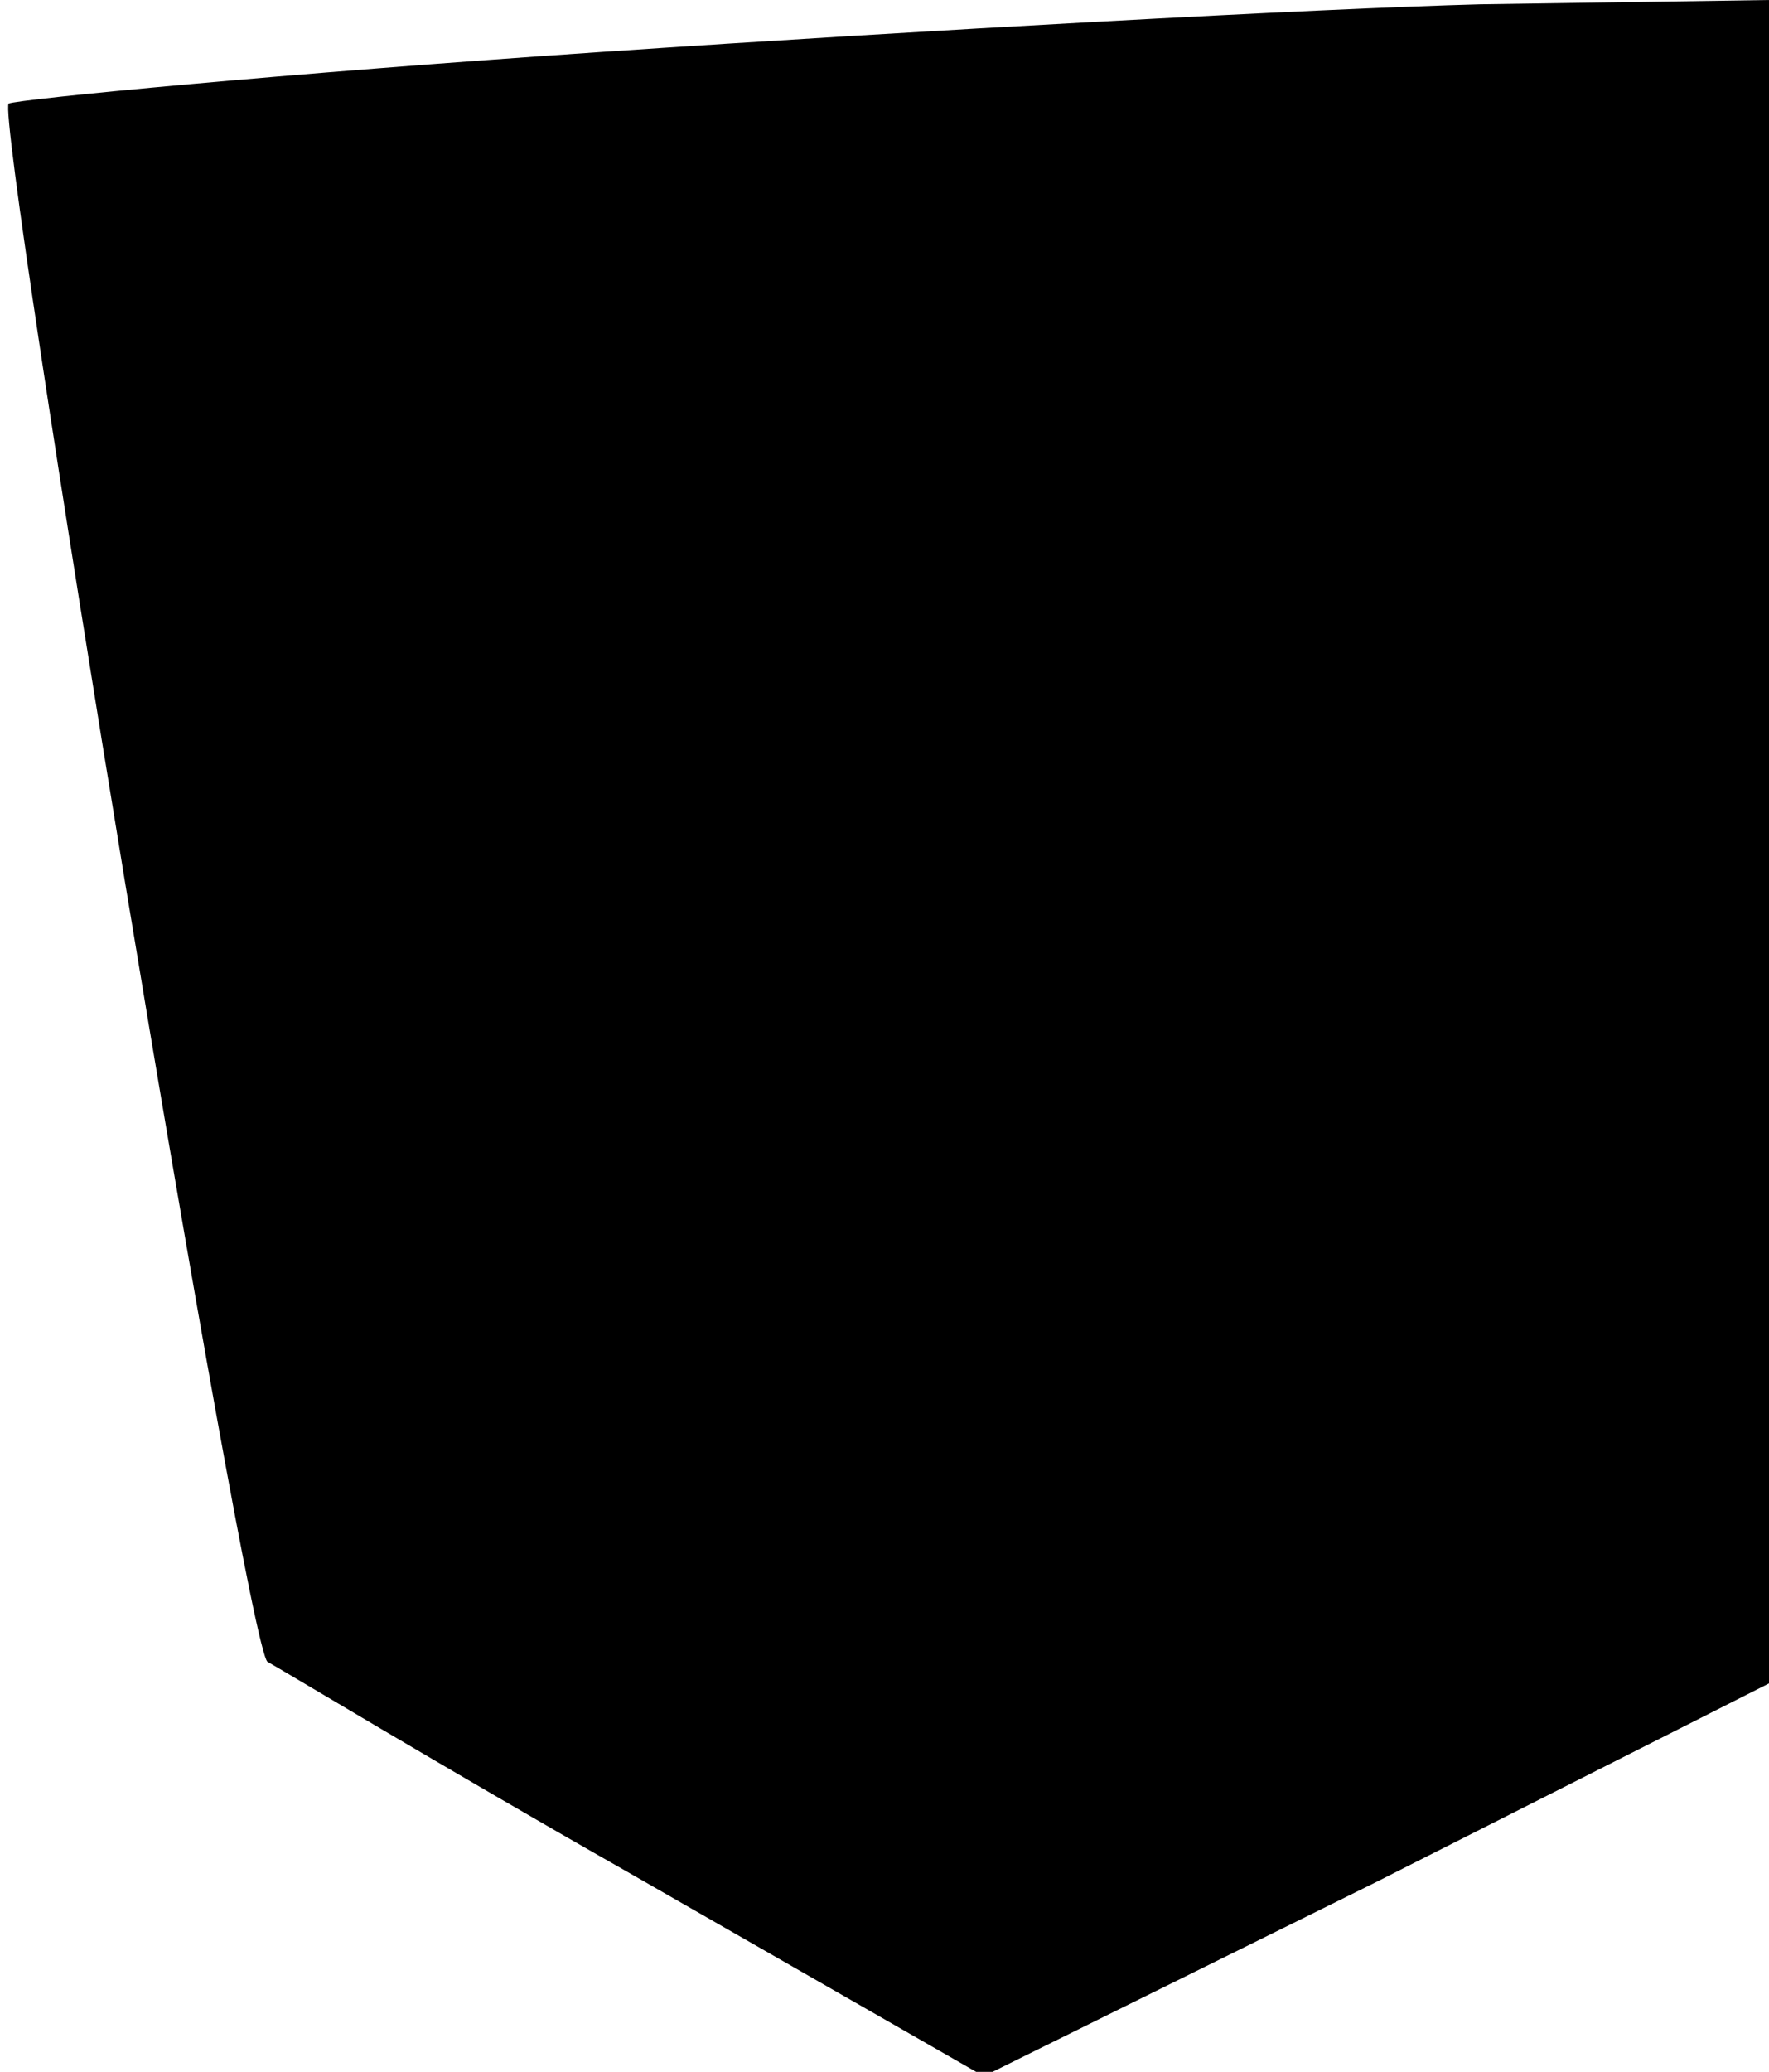 <?xml version="1.0" standalone="no"?>
<!DOCTYPE svg PUBLIC "-//W3C//DTD SVG 20010904//EN"
 "http://www.w3.org/TR/2001/REC-SVG-20010904/DTD/svg10.dtd">
<svg version="1.0" xmlns="http://www.w3.org/2000/svg"
 width="41pt" height="48pt" viewBox="0 0 41 48"
 preserveAspectRatio="xMidYMid meet">
<g transform="translate(0,48) scale(0.1,-0.1)"
fill="#000000" stroke="none">
<path fill="#000000" stroke="none" d="M140 468 c-74 -5 -136 -11 -138 -12 -3
-4 55 -357 60 -361 2 -1 40 -24 84 -49 l82 -47 91 45 91 46 0 195 0 195 -67
-1 c-38 -1 -129 -6 -203 -11z"/>
</g>
</svg>
